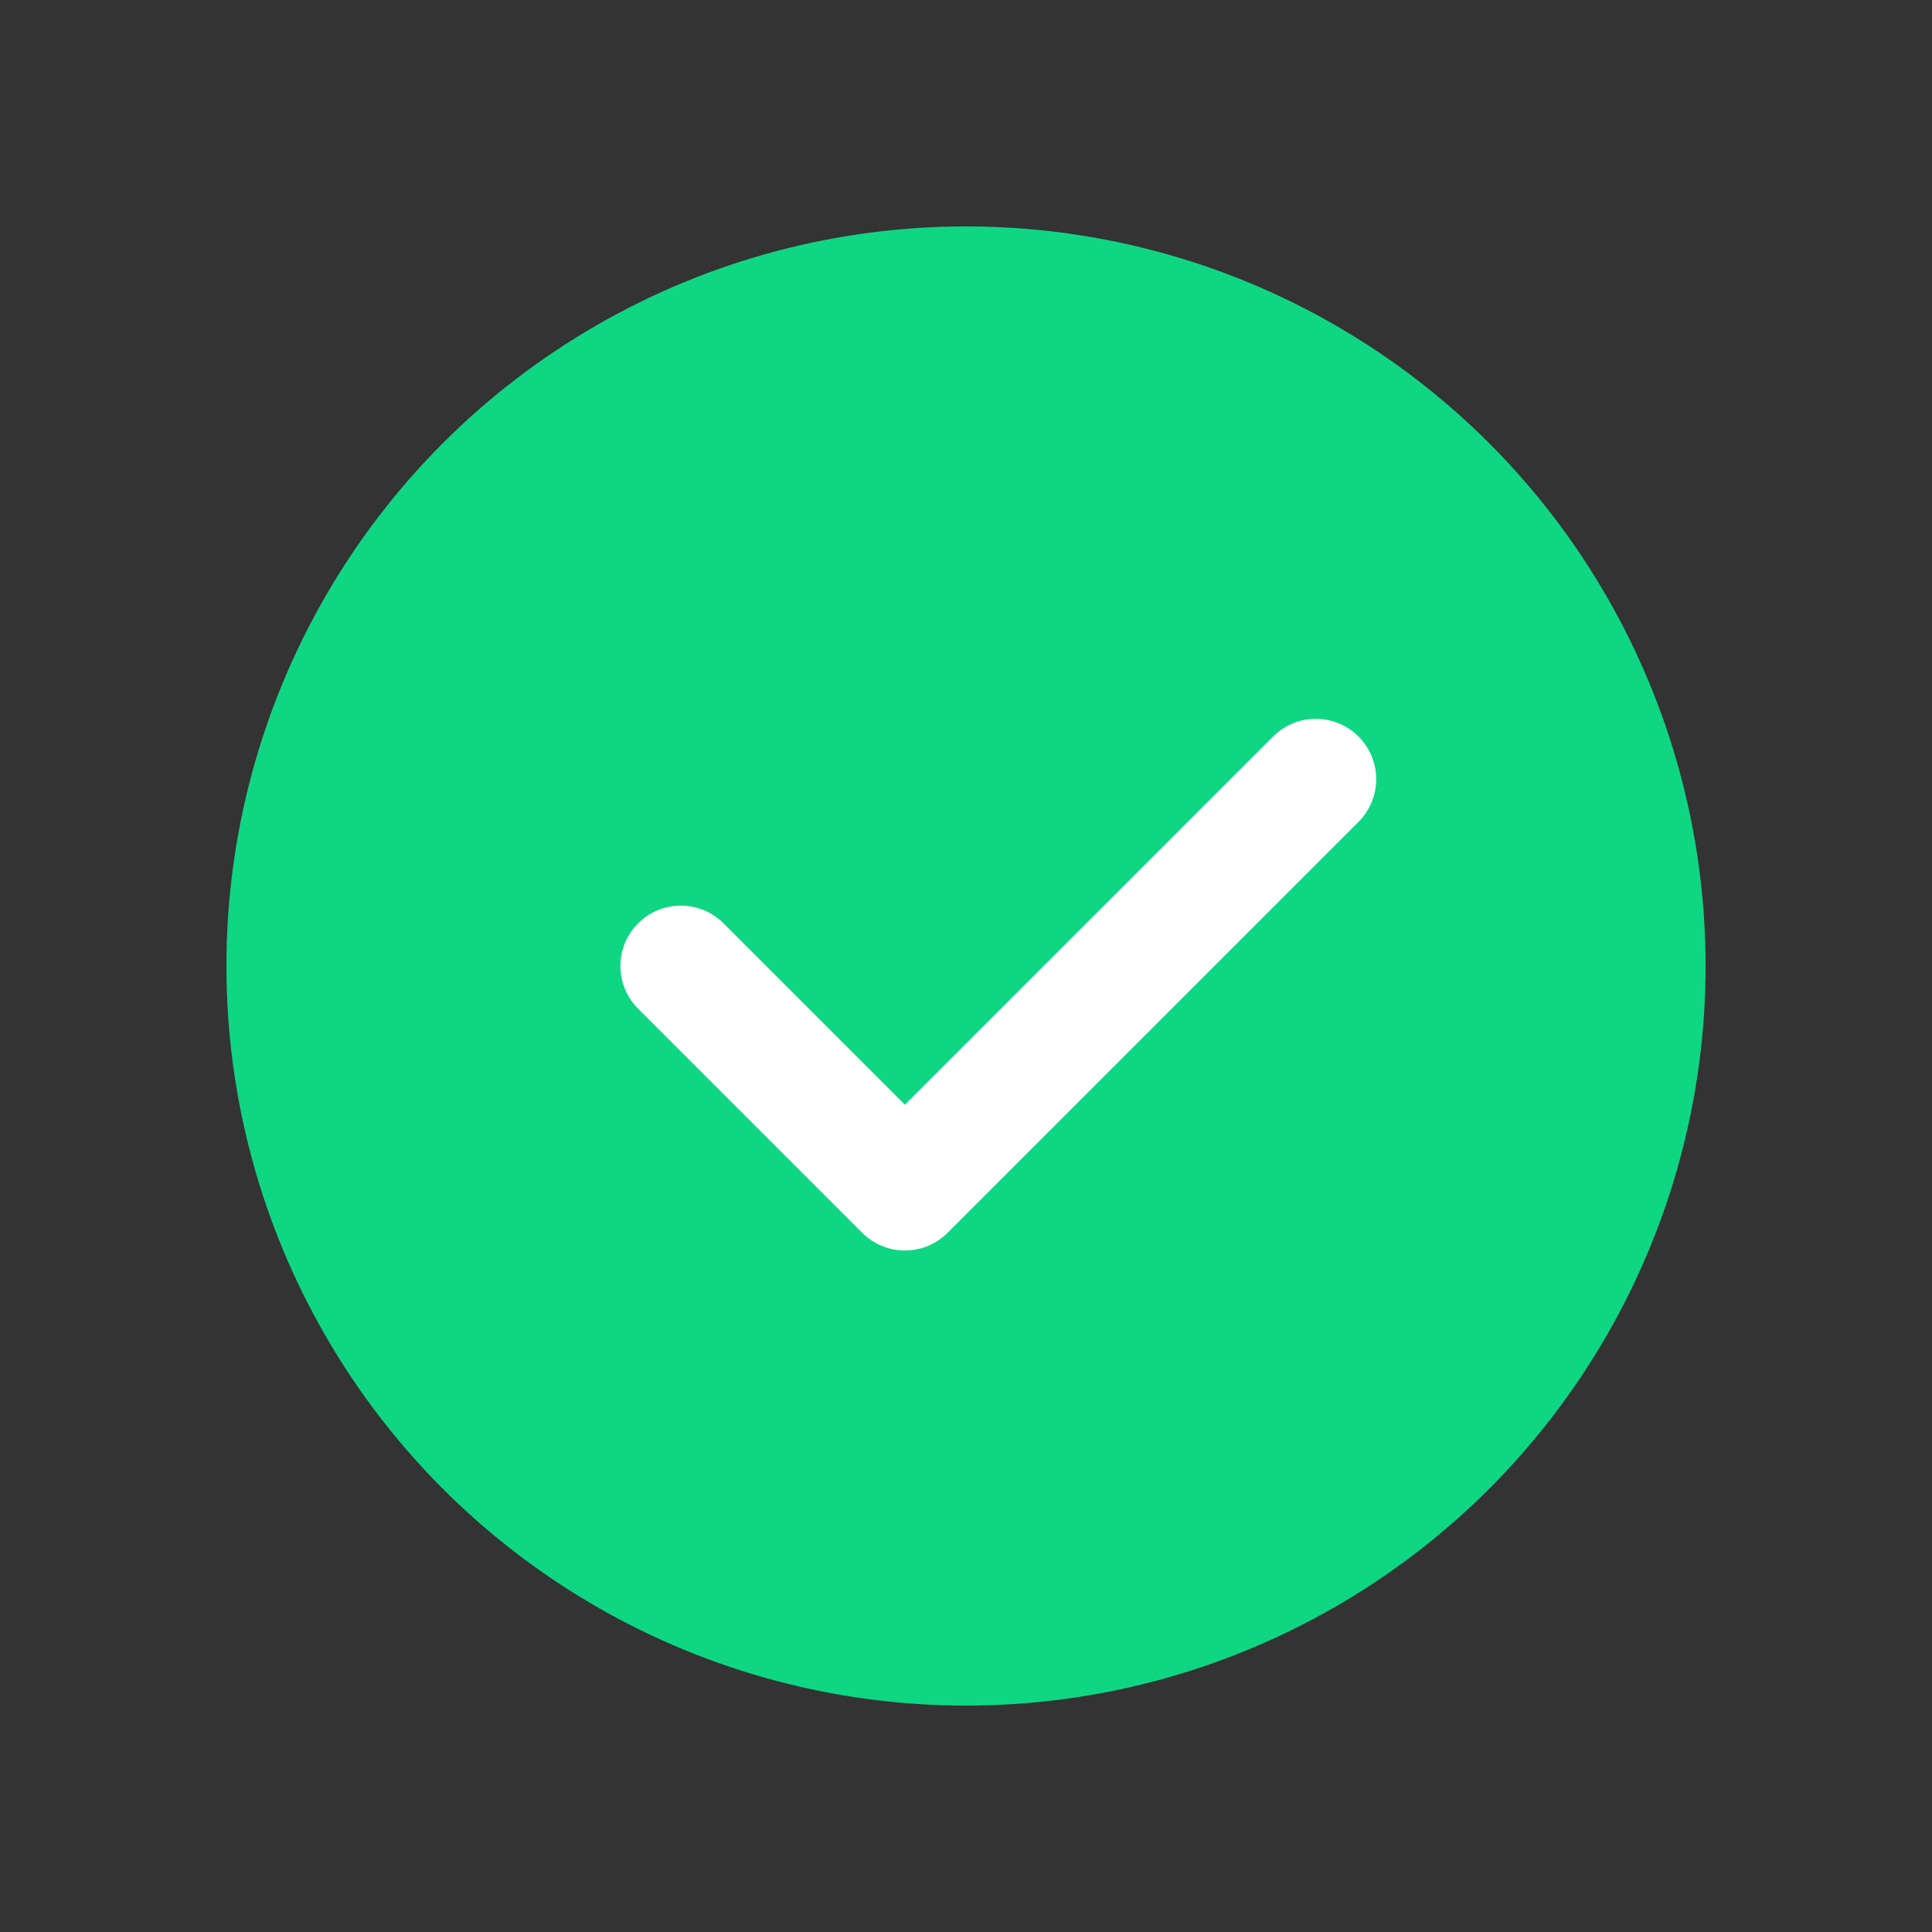 <svg xmlns="http://www.w3.org/2000/svg" width="16" height="16" viewBox="0 0 16 16" fill="none">
<rect x="0" y="0" width="16" height="16" fill="#333333" stroke="none"/>
<circle cx="8" cy="8" r="6.125" fill="#0FD683"/>
<path d="M5.638 8L7.494 9.856C7.494 9.856 9.523 7.827 10.897 6.453" stroke="white" stroke-linecap="round" stroke-linejoin="round"/>
</svg>